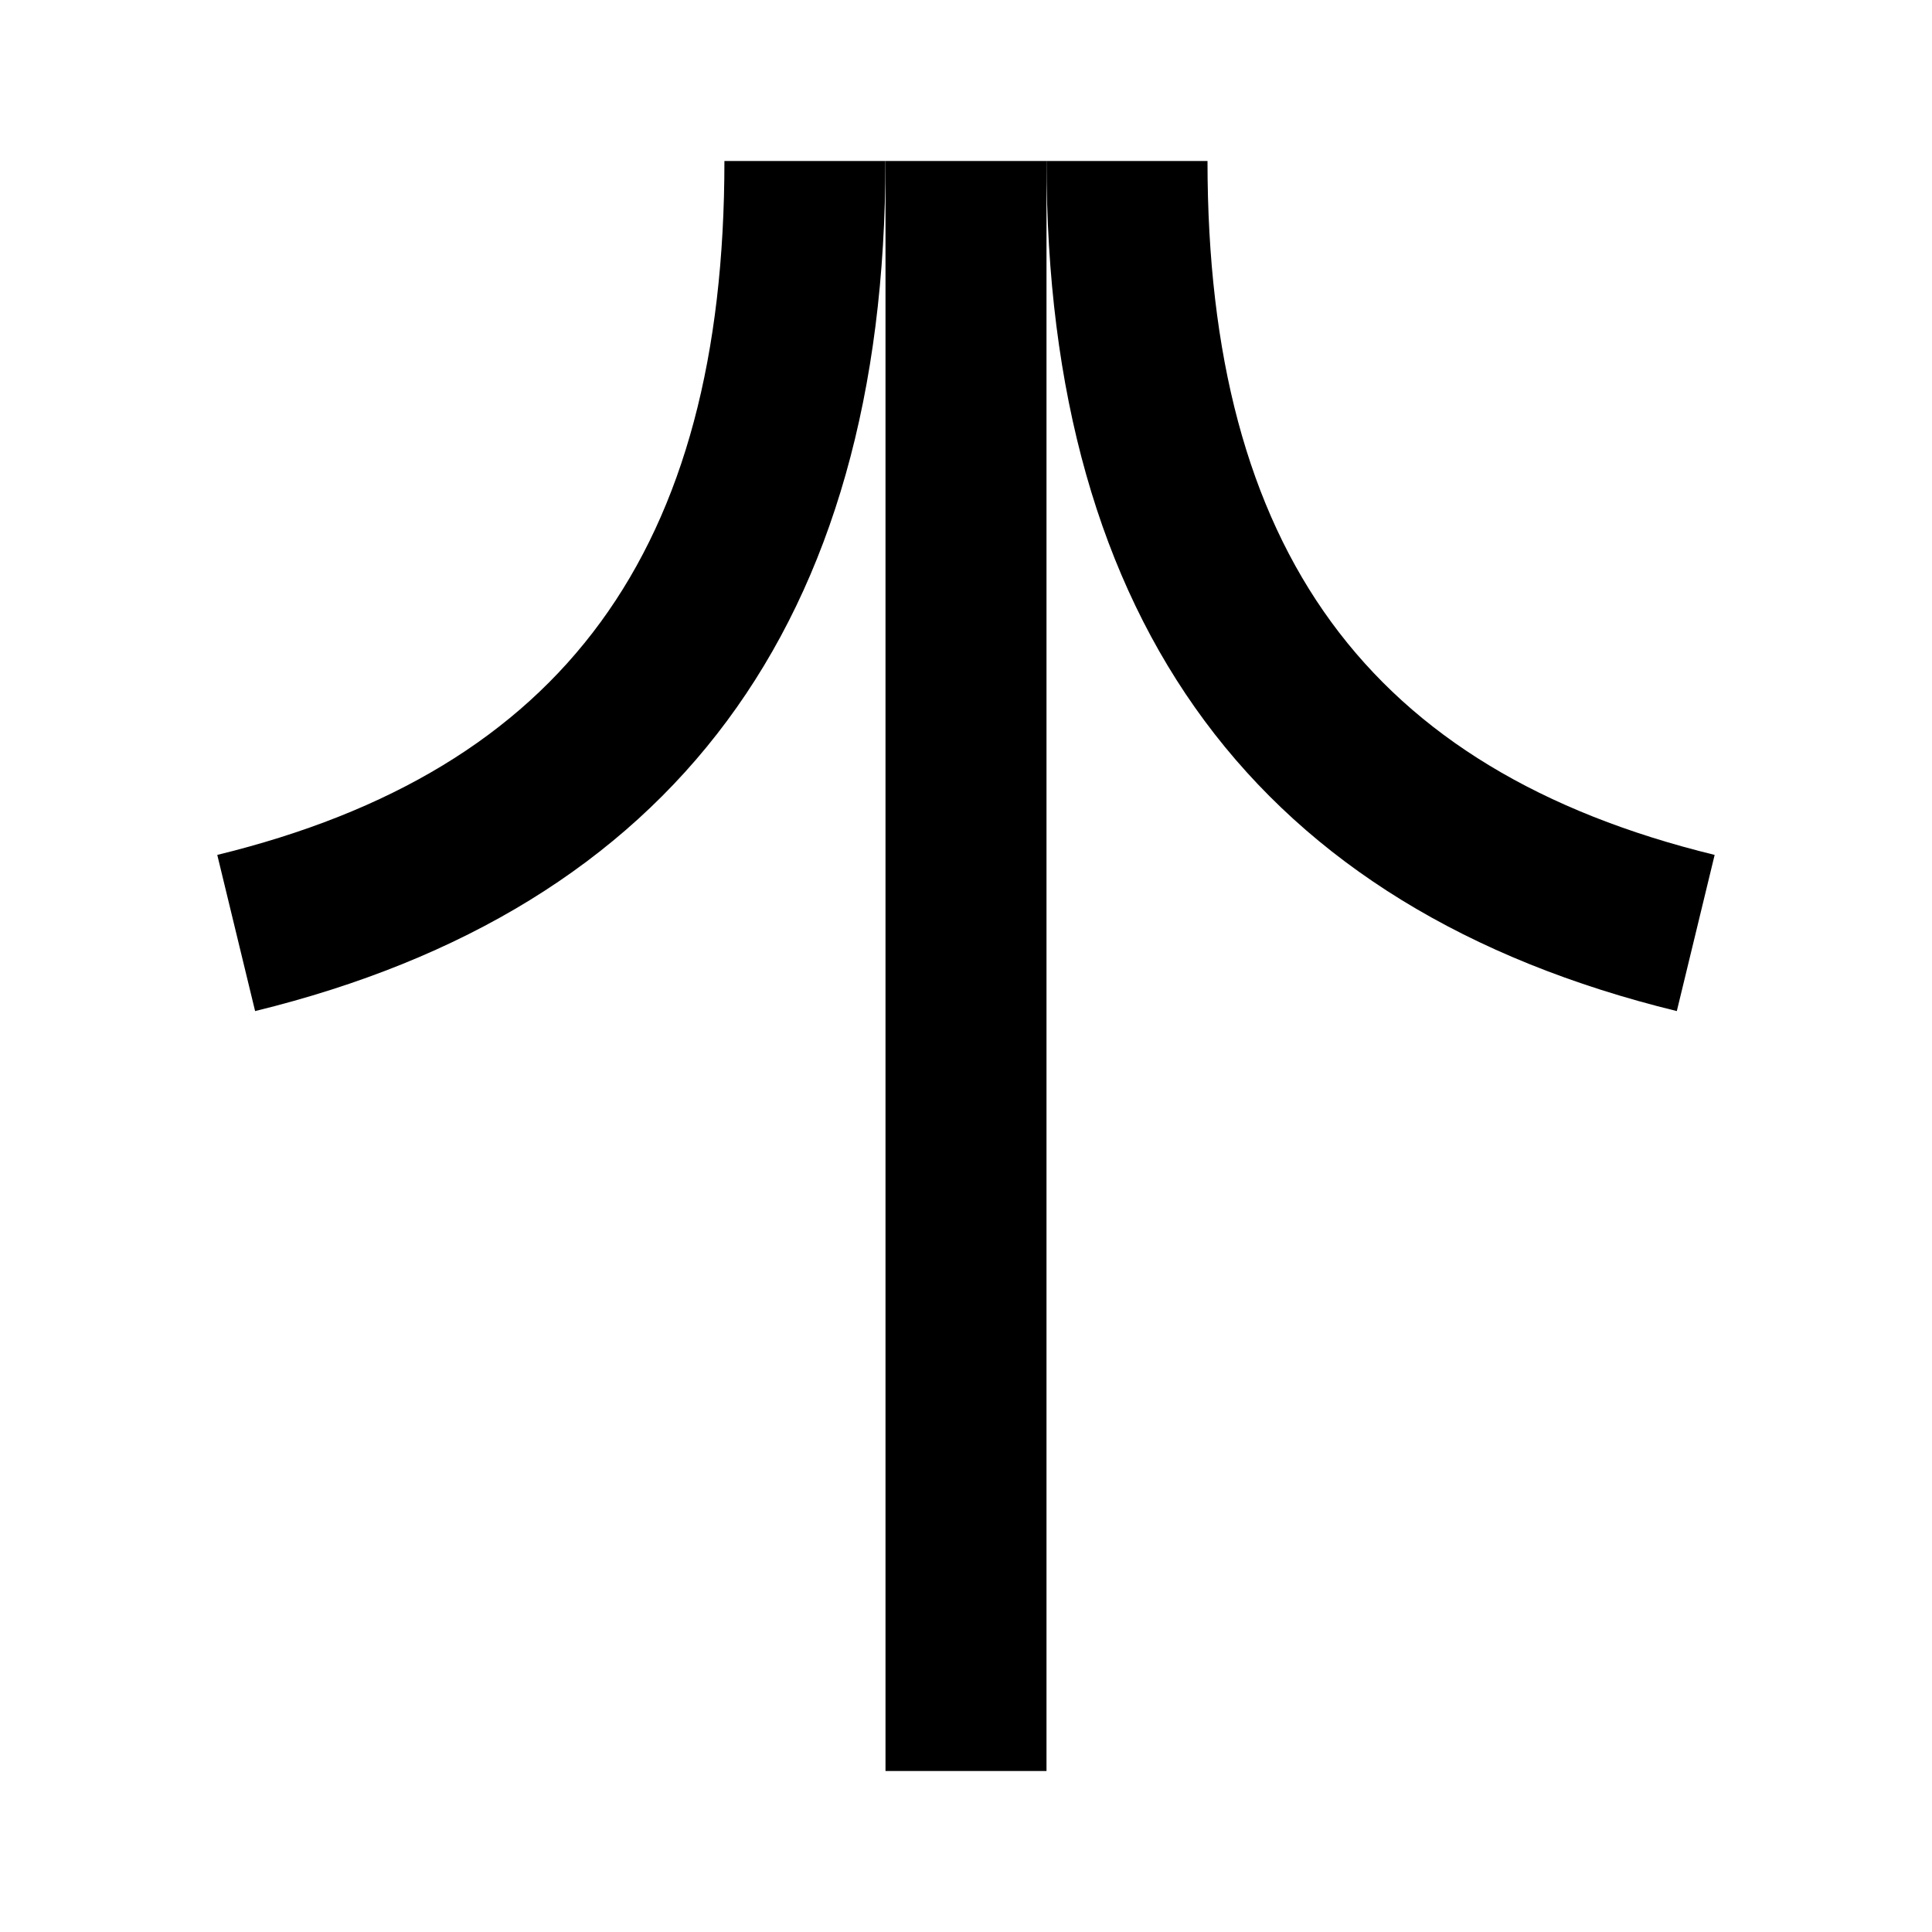 <svg width="16" height="16" viewBox="0 0 24 24" fill="none" xmlns="http://www.w3.org/2000/svg">
<path d="M2.699 10.62L3.169 12.56C8.359 11.29 10.999 7.74 10.999 2H8.999C8.999 6.83 6.999 9.57 2.699 10.62Z" fill="black"/>
<path d="M13 2H11V22H13V2Z" fill="black"/>
<path d="M15 2H13C13 7.74 15.63 11.29 20.83 12.56L21.3 10.62C17 9.57 15 6.83 15 2Z" fill="black"/>
</svg>
